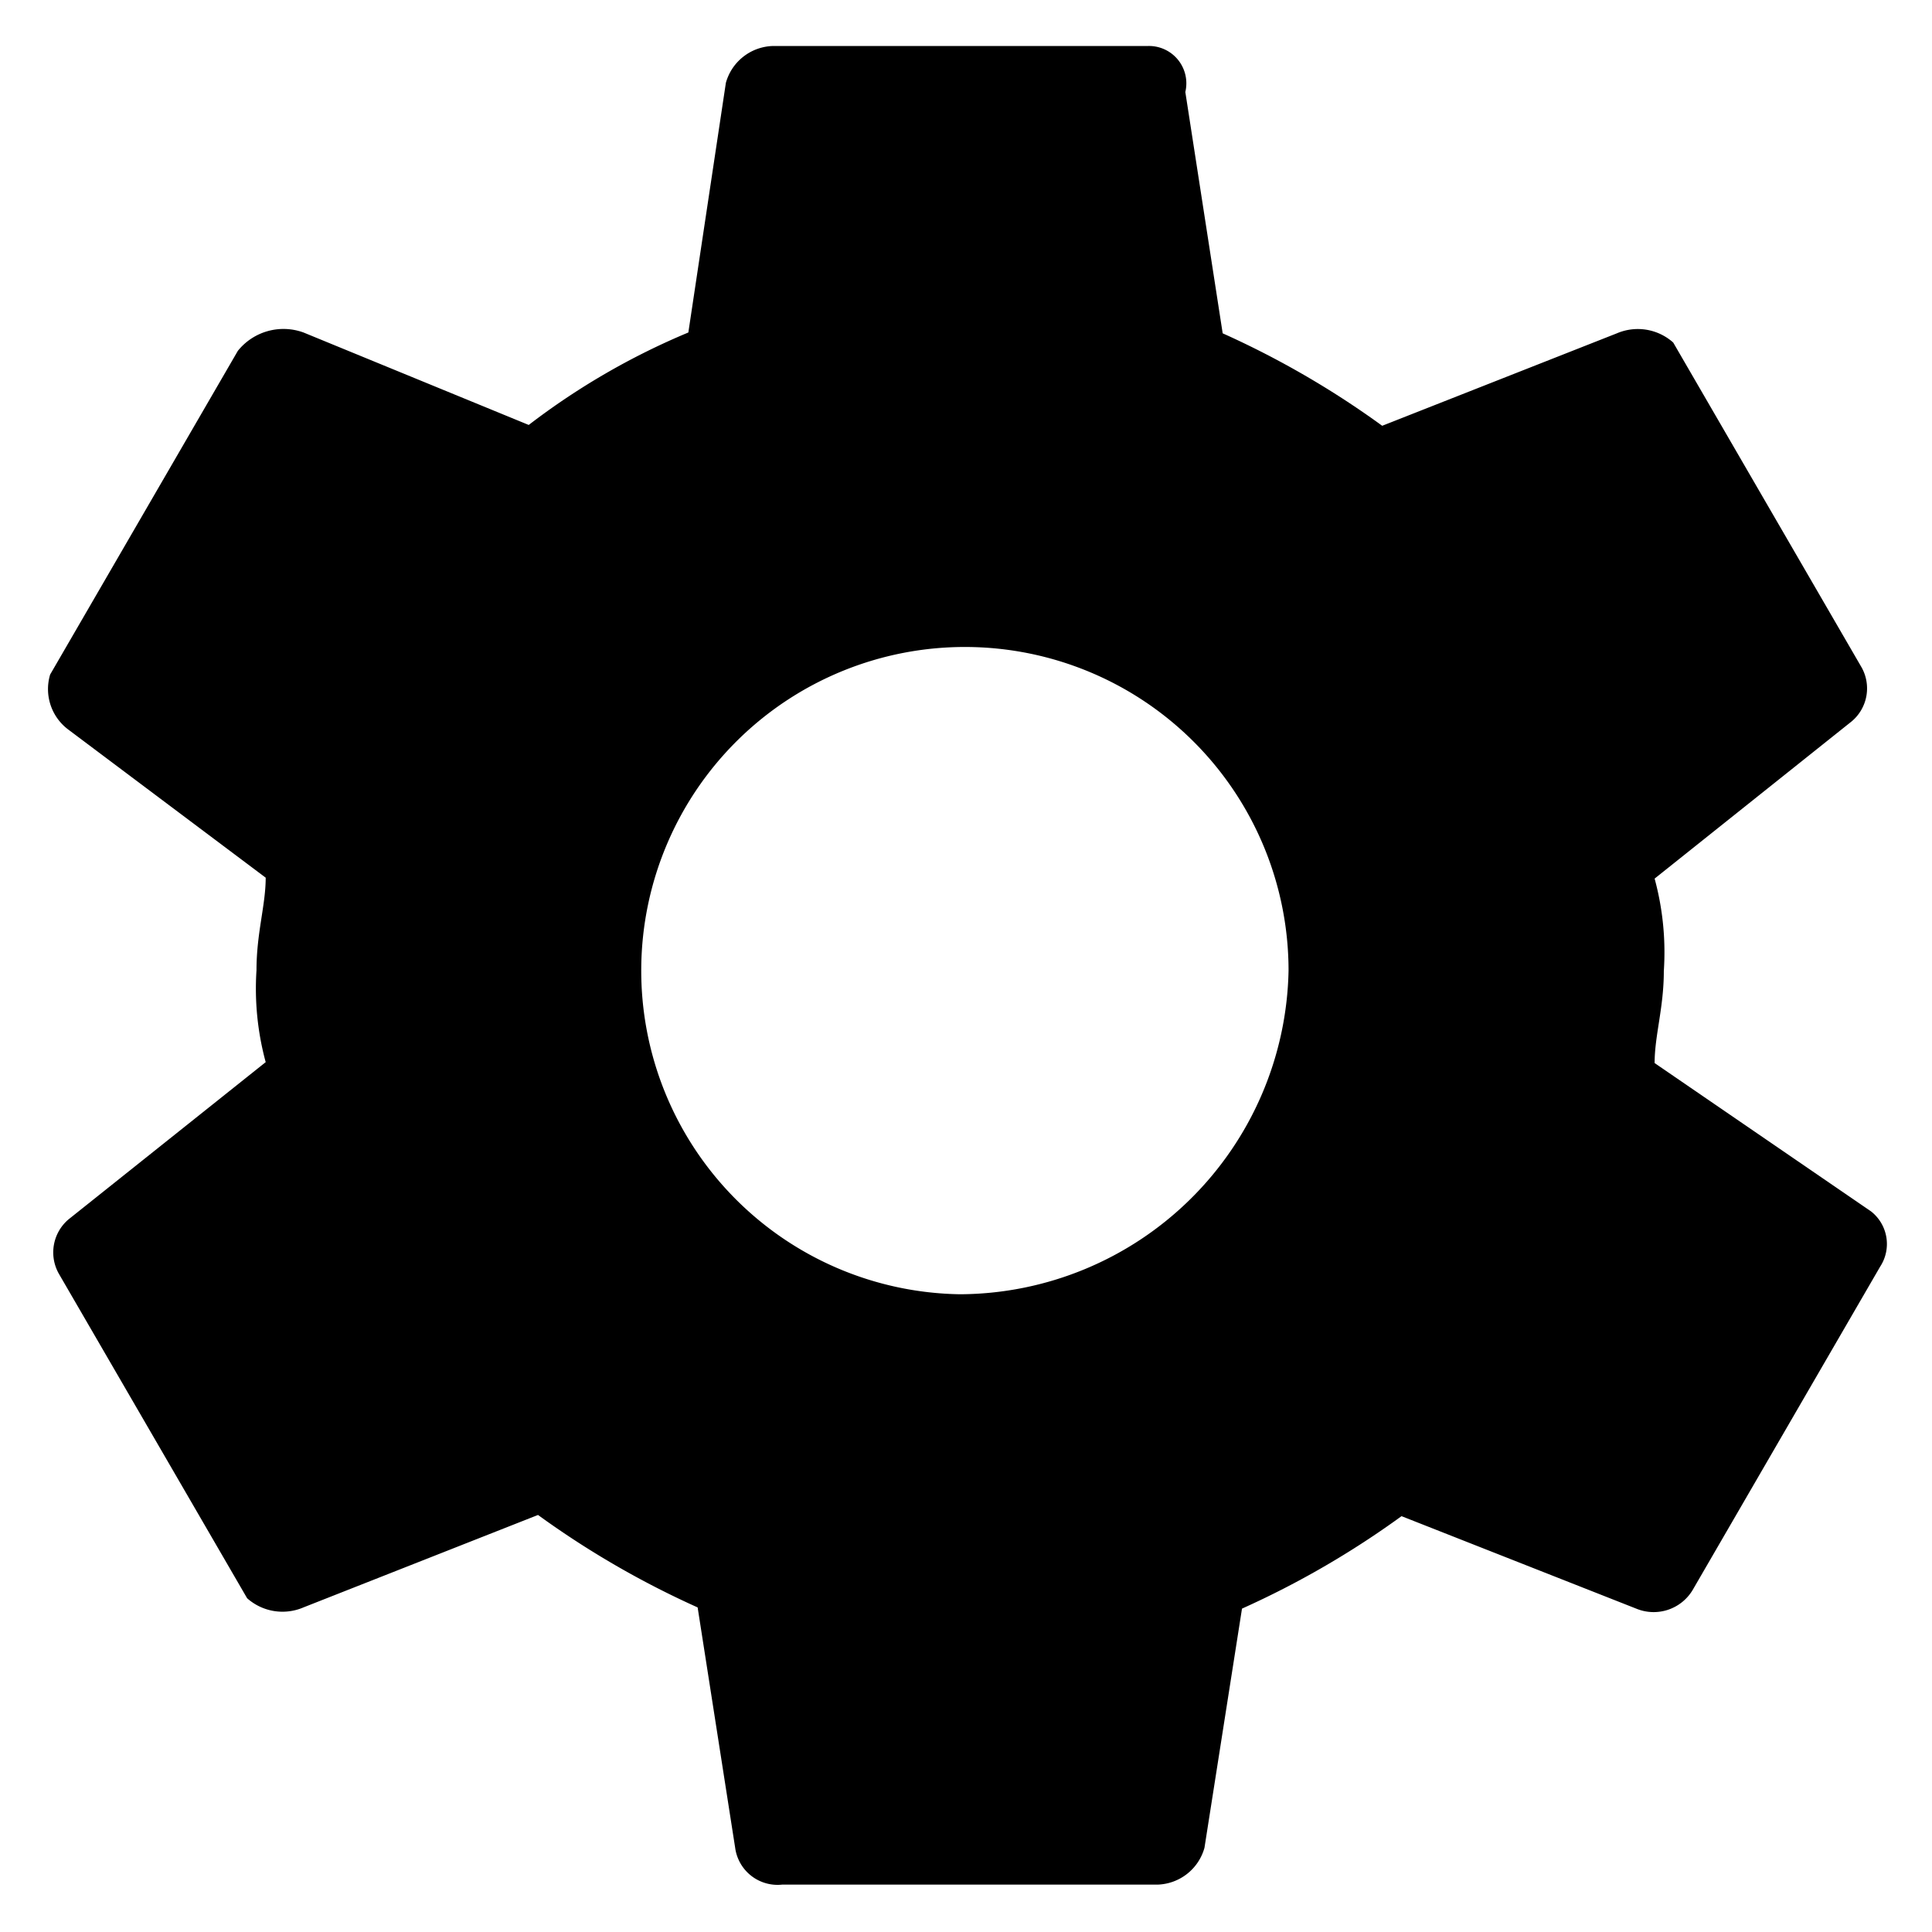 <svg xmlns="http://www.w3.org/2000/svg" width="21" height="21"><path d="M17.985 11.555c0-.3.1-.6.1-1a3.055 3.055 0 0 0-.1-1.005l2.142-1.709a.468.468 0 0 0 .1-.6l-2.04-3.518a.578.578 0 0 0-.612-.1l-2.551 1.005a9.732 9.732 0 0 0-1.734-1.005L12.884 1a.406.406 0 0 0-.408-.5H8.4a.547.547 0 0 0-.51.4l-.408 2.714a7.753 7.753 0 0 0-1.735 1.005L3.299 3.614a.636.636 0 0 0-.714.2L.545 7.332a.549.549 0 0 0 .2.6L2.888 9.54c0 .3-.1.6-.1 1.005a3.054 3.054 0 0 0 .1 1L.745 13.254a.471.471 0 0 0-.1.6l2.041 3.518a.578.578 0 0 0 .612.1l2.55-1.005a9.776 9.776 0 0 0 1.735 1.005l.408 2.613a.465.465 0 0 0 .51.4h4.081a.547.547 0 0 0 .51-.4l.408-2.6a9.732 9.732 0 0 0 1.734-1.005l2.551 1.005a.494.494 0 0 0 .612-.2l2.04-3.518a.45.45 0 0 0-.1-.6zm-7.55 2.513a3.518 3.518 0 1 1 3.571-3.518 3.588 3.588 0 0 1-3.571 3.518z"/></svg>